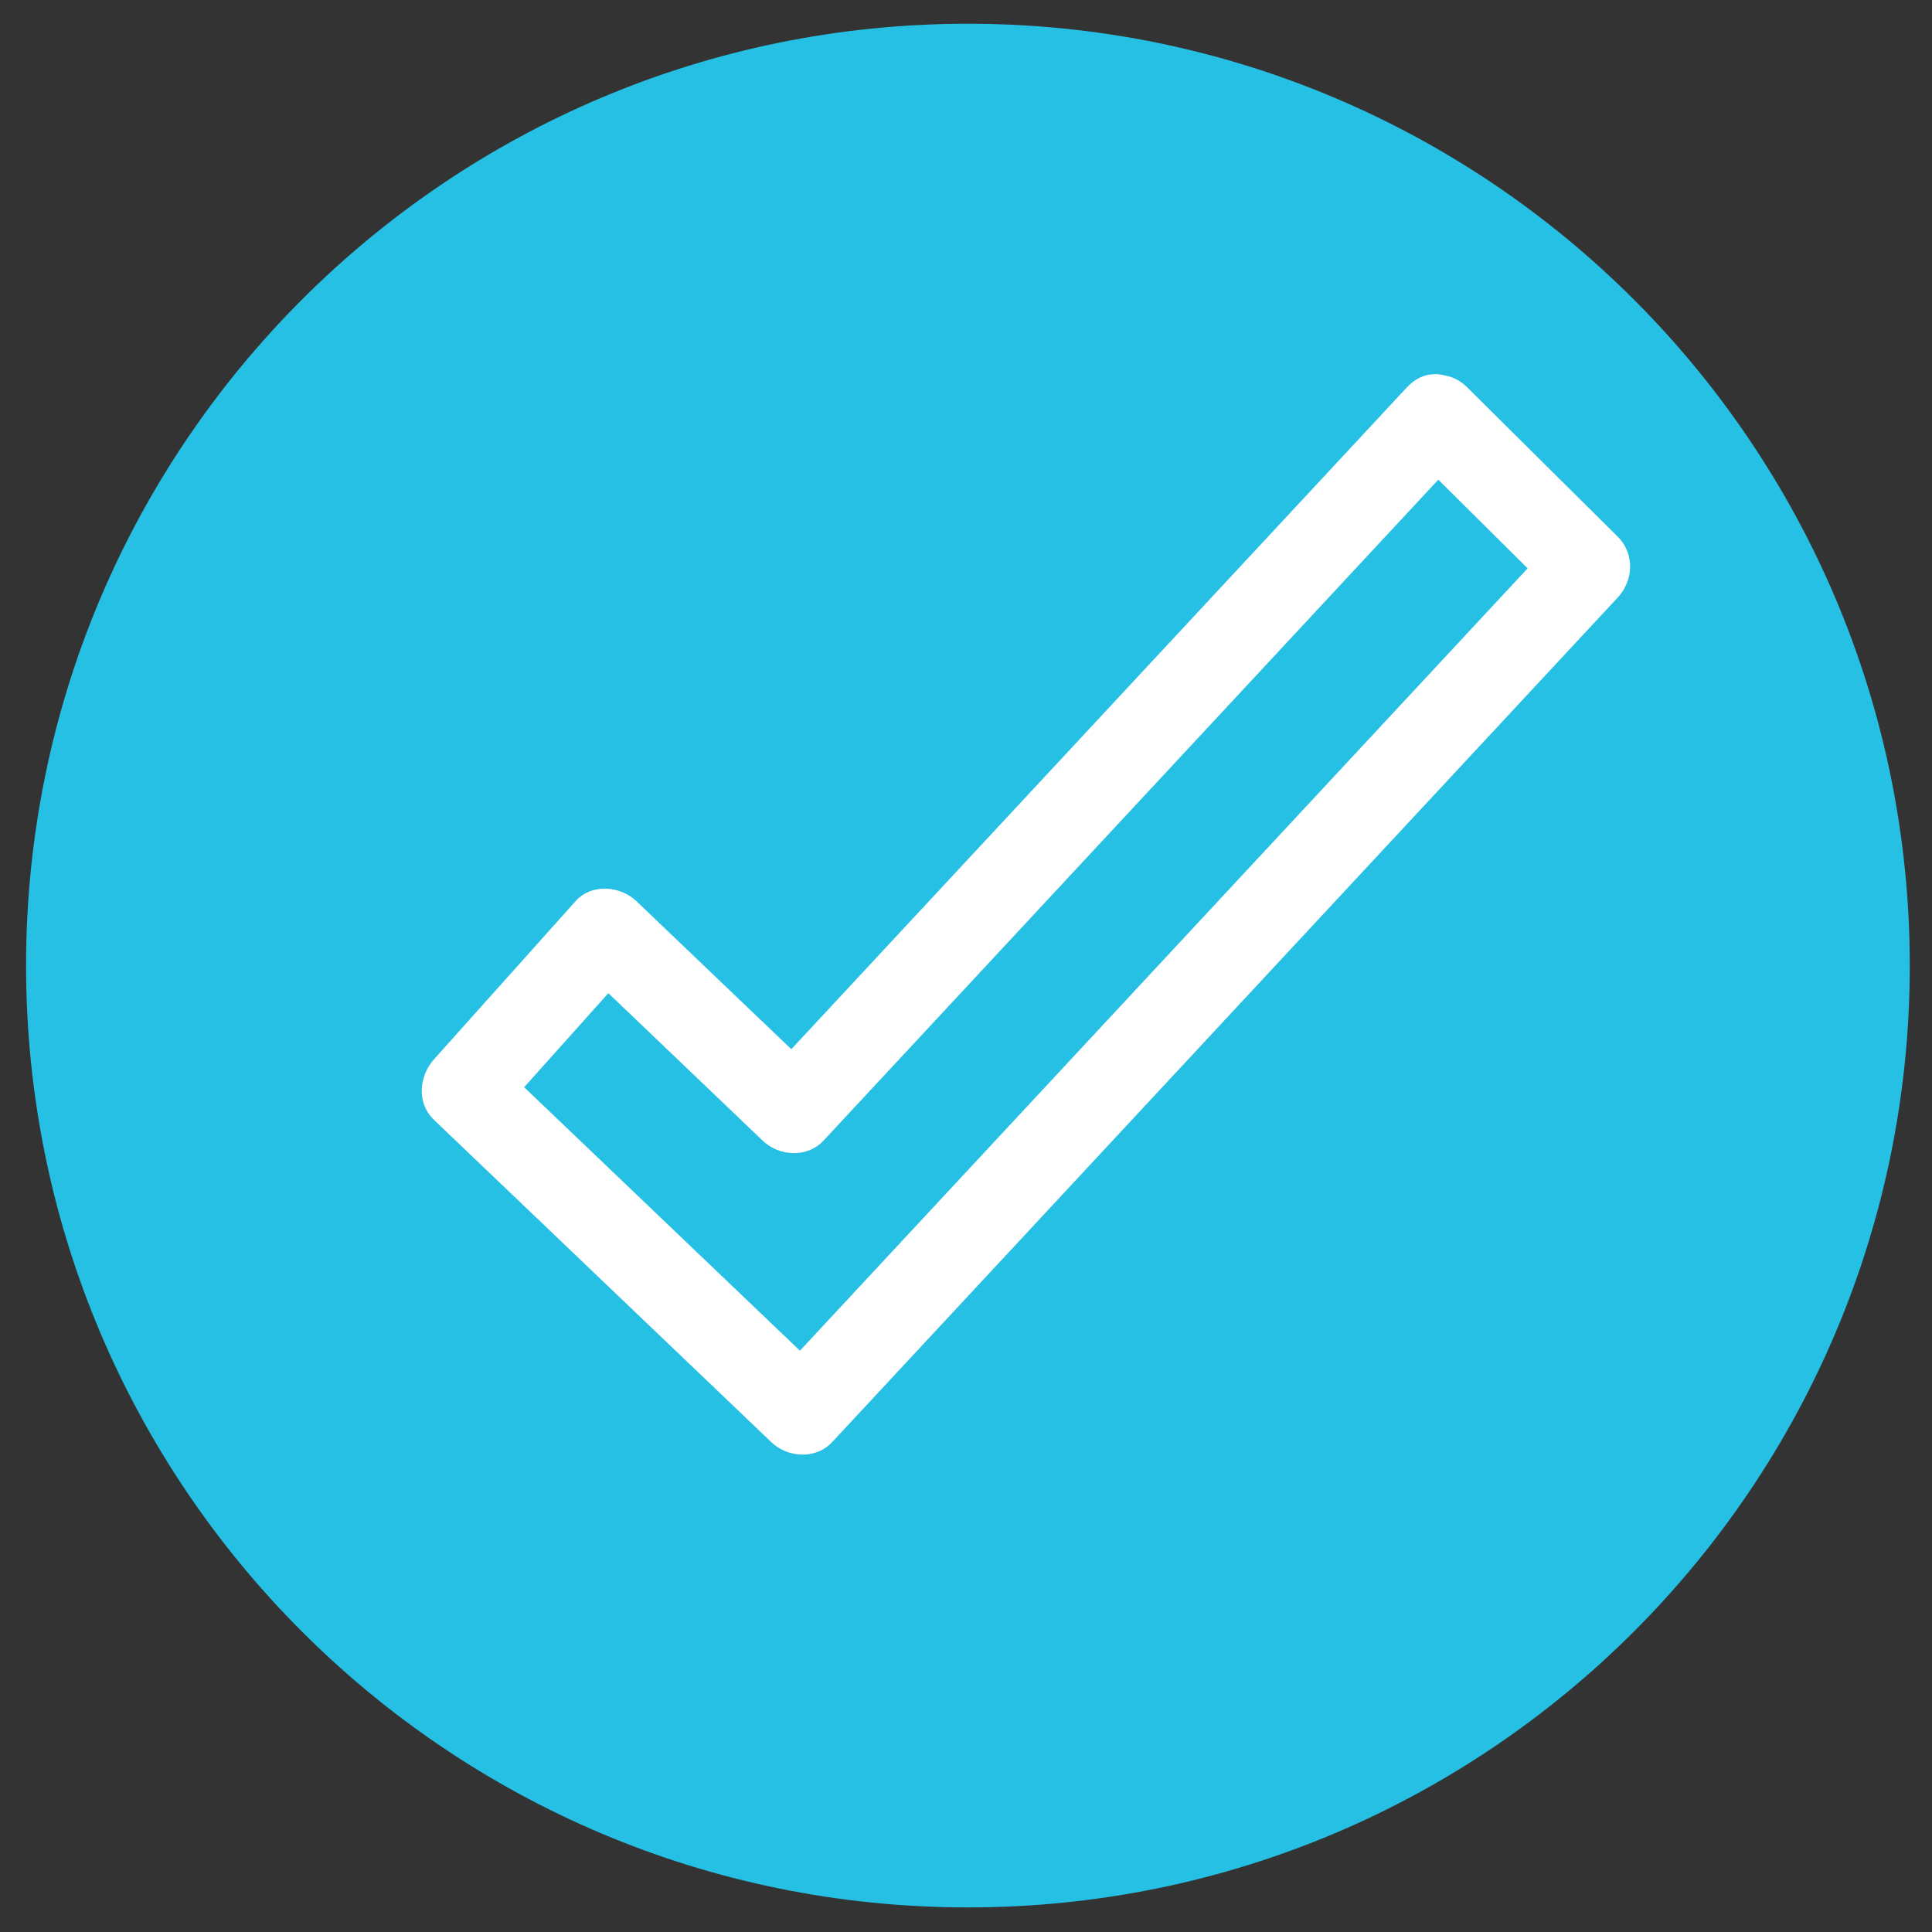 <svg xmlns="http://www.w3.org/2000/svg" xmlns:xlink="http://www.w3.org/1999/xlink" width="1080" zoomAndPan="magnify"
     viewBox="0 0 810 810" height="1080" preserveAspectRatio="xMidYMid meet" version="1.0">
    <rect x="0" y="0" width="810" height="810" fill="#333333" stroke="none"/>
    <defs>
        <clipPath id="id1">
            <path d="M 10.93 9.945 L 800.68 9.945 L 800.68 799.695 L 10.93 799.695 Z M 10.93 9.945 "
                  clip-rule="nonzero"/>
        </clipPath>
        <clipPath id="id2">
            <path d="M 176.594 156.863 L 683.594 156.863 L 683.594 609.863 L 176.594 609.863 Z M 176.594 156.863 "
                  clip-rule="nonzero"/>
        </clipPath>
    </defs>

    <g clip-path="url(#id1)">
        <path fill="#26c0e4"
              d="M 800.68 404.828 C 800.68 622.898 623.883 799.695 405.805 799.695 C 187.723 799.695 10.93 622.898 10.93 404.828 C 10.93 186.742 187.723 9.949 405.805 9.949 C 623.887 9.949 800.68 186.742 800.68 404.828 Z M 800.68 404.828 "
              fill-opacity="1" fill-rule="nonzero"/>
    </g>
    <g clip-path="url(#id2)">
        <path fill="#ffffff"
              d="M 589.766 162.488 C 499.762 259.242 409.77 355.996 319.777 452.758 C 328.262 452.758 336.75 452.758 345.234 452.758 C 319.09 427.766 292.945 402.789 266.793 377.797 C 259.992 371.297 247.992 370.359 241.332 377.797 C 221.551 399.887 201.773 421.98 181.996 444.074 C 175.574 451.254 174.613 462.504 181.996 469.555 C 229.129 514.586 276.262 559.617 323.398 604.645 C 330.297 611.238 342.059 611.953 348.855 604.645 C 458.656 486.605 568.457 368.555 678.254 250.504 C 684.914 243.348 685.406 232.121 678.254 225.023 C 657.25 204.176 636.23 183.332 615.227 162.488 C 598.723 146.113 573.262 171.594 589.766 187.969 C 610.773 208.82 631.793 229.664 652.797 250.504 C 652.797 242.012 652.797 233.52 652.797 225.023 C 542.996 343.066 433.199 461.121 323.398 579.164 C 331.883 579.164 340.371 579.164 348.855 579.164 C 301.727 534.129 254.59 489.102 207.457 444.07 C 207.457 452.566 207.457 461.062 207.457 469.555 C 227.238 447.465 247.02 425.371 266.793 403.277 C 258.309 403.277 249.82 403.277 241.332 403.277 C 267.477 428.266 293.625 453.246 319.777 478.238 C 326.676 484.832 338.438 485.547 345.238 478.238 C 435.238 381.484 525.227 284.734 615.227 187.973 C 631.027 170.988 605.613 145.441 589.766 162.488 Z M 589.766 162.488 "
              fill-opacity="1" fill-rule="nonzero"/>
    </g>
</svg>
